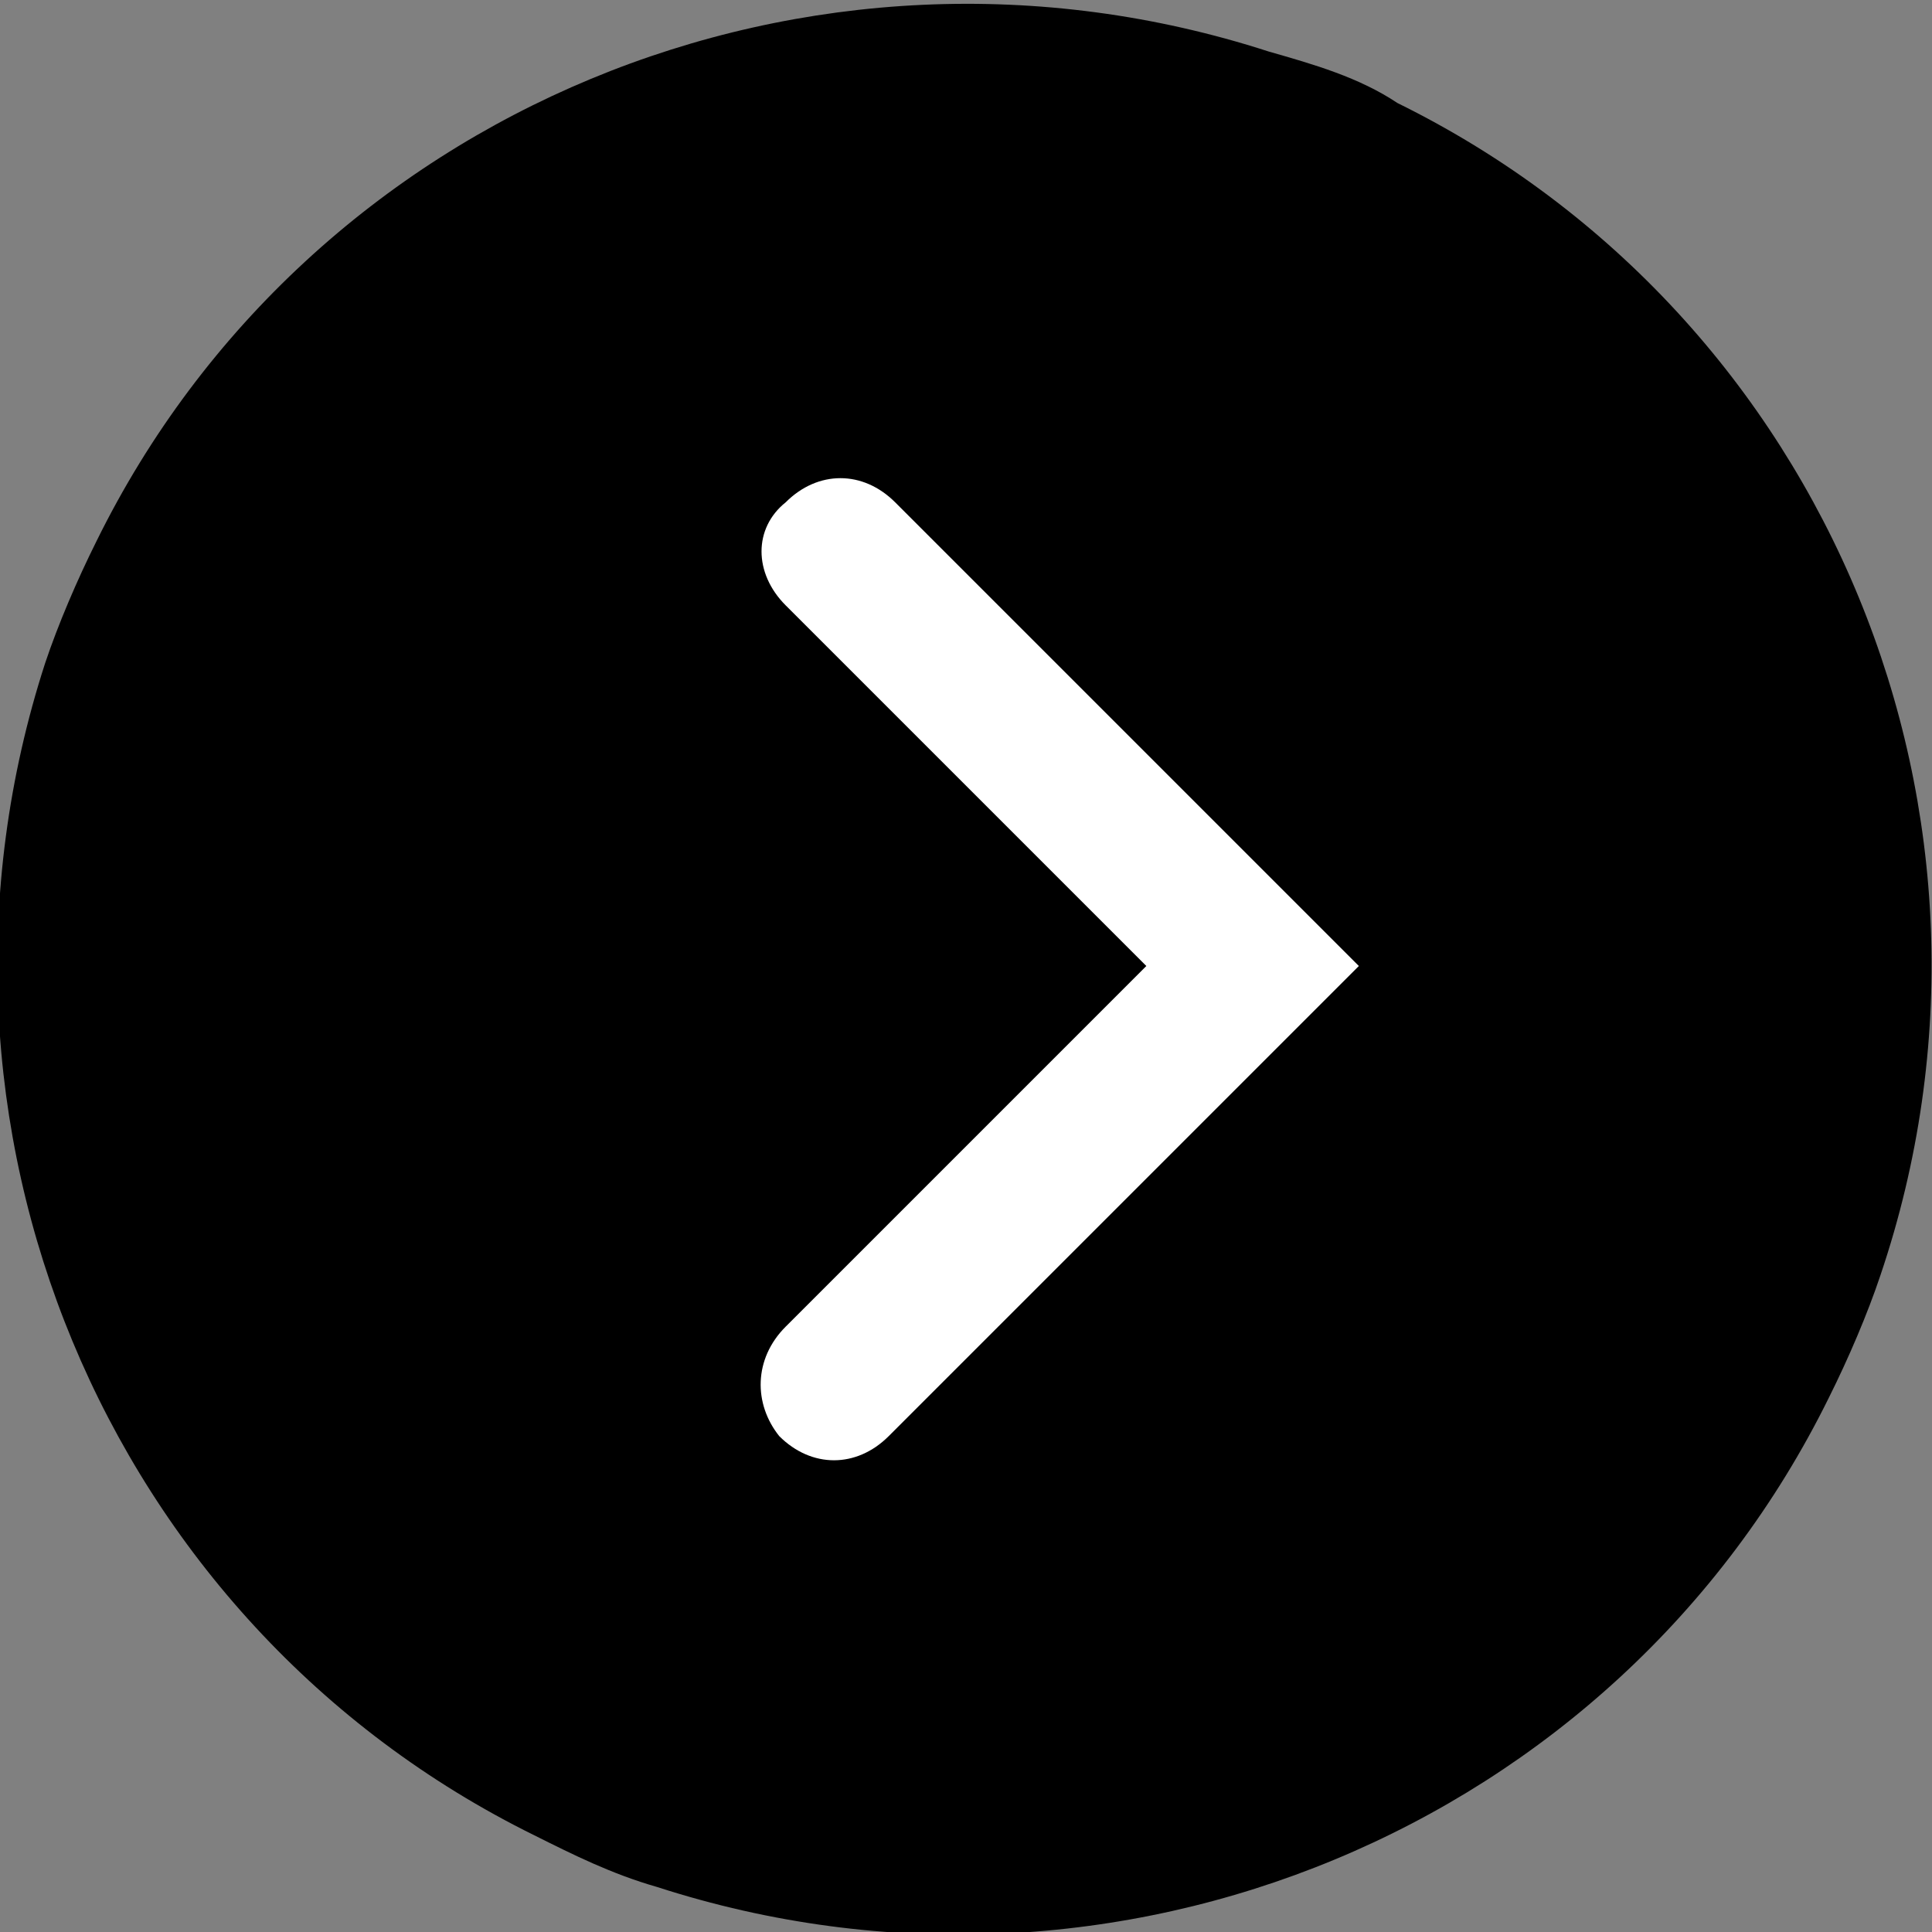 <svg clip-rule="evenodd" fill-rule="evenodd" stroke-linejoin="round" stroke-miterlimit="2" viewBox="0 0 54 54" xmlns="http://www.w3.org/2000/svg"><rect x="0" y="0" width="54" height="54" fill="#808080" stroke="none"/><g fill-rule="nonzero" transform="matrix(-1 0 0 1 54 0)"><path d="m35.64 52.74c-12.78 4.14-26.82-1.62-32.76-13.68-.54-1.08-1.08-2.34-1.44-3.42-4.32-12.78 1.44-26.82 13.5-32.76 1.08-.72 2.34-1.08 3.6-1.44 12.78-4.14 26.82 1.62 32.76 13.68.54 1.08 1.08 2.34 1.44 3.42 4.14 12.78-1.62 26.82-13.68 32.76-1.08.54-2.16 1.08-3.42 1.44z"/><path d="m32.04 37.08-10.08-10.08 10.08-10.08c.9-.9.9-2.16 0-2.88-.9-.9-2.16-.9-3.06 0l-12.96 12.96 13.14 13.14c.9.9 2.16.9 3.06 0 .72-.9.72-2.16-.18-3.06z" fill="#fff"/></g></svg>